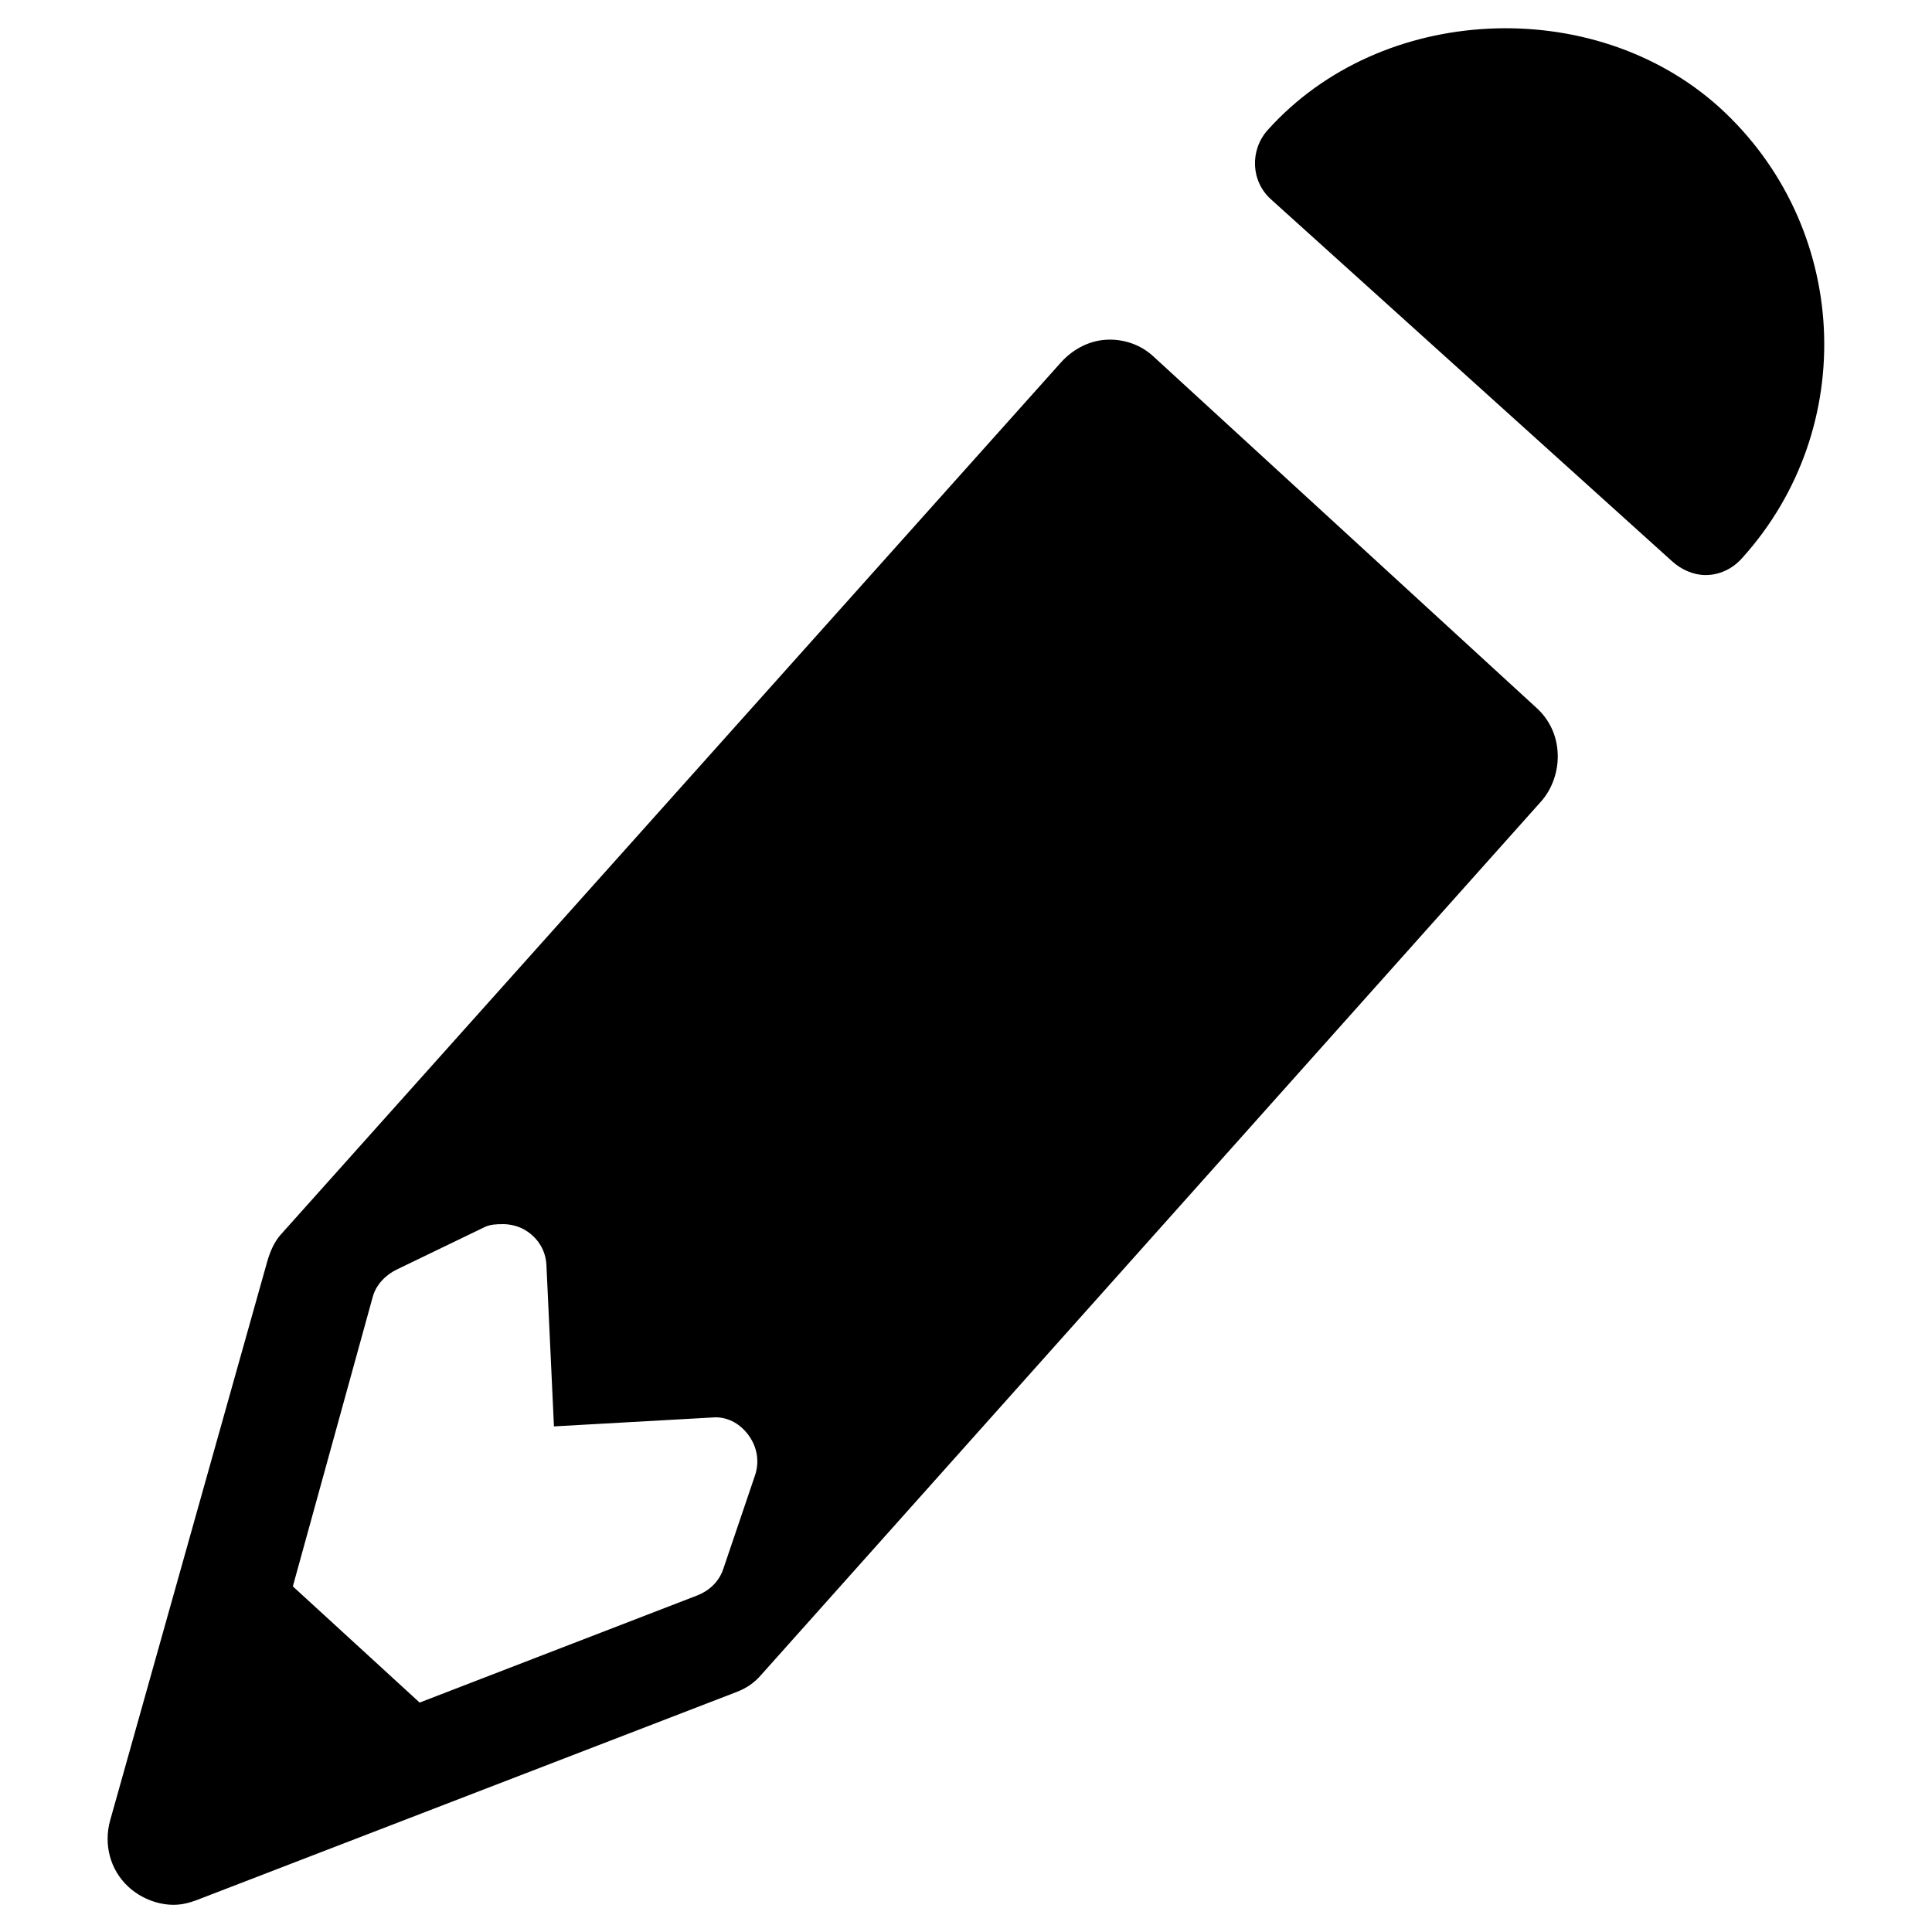 <?xml version="1.0" encoding="UTF-8" standalone="no"?>
<!-- Created with Inkscape (http://www.inkscape.org/) -->

<svg
   xmlns:dc="http://purl.org/dc/elements/1.1/"
   xmlns:cc="http://creativecommons.org/ns#"
   xmlns:rdf="http://www.w3.org/1999/02/22-rdf-syntax-ns#"
   xmlns:svg="http://www.w3.org/2000/svg"
   xmlns="http://www.w3.org/2000/svg"
   version="1.1"
   width="40"
   height="40"
   id="svg2"
   xml:space="preserve"><defs
     id="defs6"><clipPath
       id="clipPath16"><path
         d="M 0,55 55,55 55,0 0,0 0,55 z"
         id="path18" /></clipPath></defs><path
     d="M 30.812,0.594 C 29.094,0.681 27.425,1.382 26.25,2.688 25.873,3.105 25.896,3.75 26.312,4.125 l 8.312,7.5 c 0.194,0.175 0.445,0.281 0.688,0.281 0.278,0 0.55,-0.121 0.75,-0.344 C 38.51,8.86 38.3,4.674 35.594,2.219 34.286,1.04 32.531,0.507 30.812,0.594 z m -7.844,6.438 c -0.38,0 -0.742,0.183 -1,0.469 L 5.812,25.562 C 5.674,25.716 5.588,25.924 5.531,26.125 l -3.25,11.562 c -0.139,0.499 -0.002,1.026 0.375,1.375 0.251,0.233 0.599,0.375 0.938,0.375 0.159,0 0.308,-0.035 0.469,-0.094 L 15.25,35.031 c 0.204,-0.079 0.364,-0.188 0.5,-0.344 L 31.906,16.594 c 0.237,-0.266 0.363,-0.644 0.344,-1 -0.016,-0.365 -0.17,-0.695 -0.438,-0.938 L 23.875,7.375 C 23.627,7.147 23.305,7.031 22.969,7.031 z m -12.562,18.312 c 0.16,0 0.329,0.04 0.469,0.125 0.257,0.155 0.422,0.413 0.438,0.719 l 0.156,3.344 3.344,-0.188 c 0.283,0 0.526,0.15 0.688,0.375 0.181,0.249 0.228,0.555 0.125,0.844 L 14.969,32.5 c -0.09,0.253 -0.287,0.434 -0.531,0.531 l -5.75,2.219 -2.625,-2.406 1.656,-6 c 0.07,-0.252 0.272,-0.453 0.5,-0.562 l 1.812,-0.875 c 0.12,-0.058 0.244,-0.062 0.375,-0.062 z"
     id="path22"
     style="fill:#000000;fill-opacity:1;fill-rule:nonzero;stroke:none" /></svg>